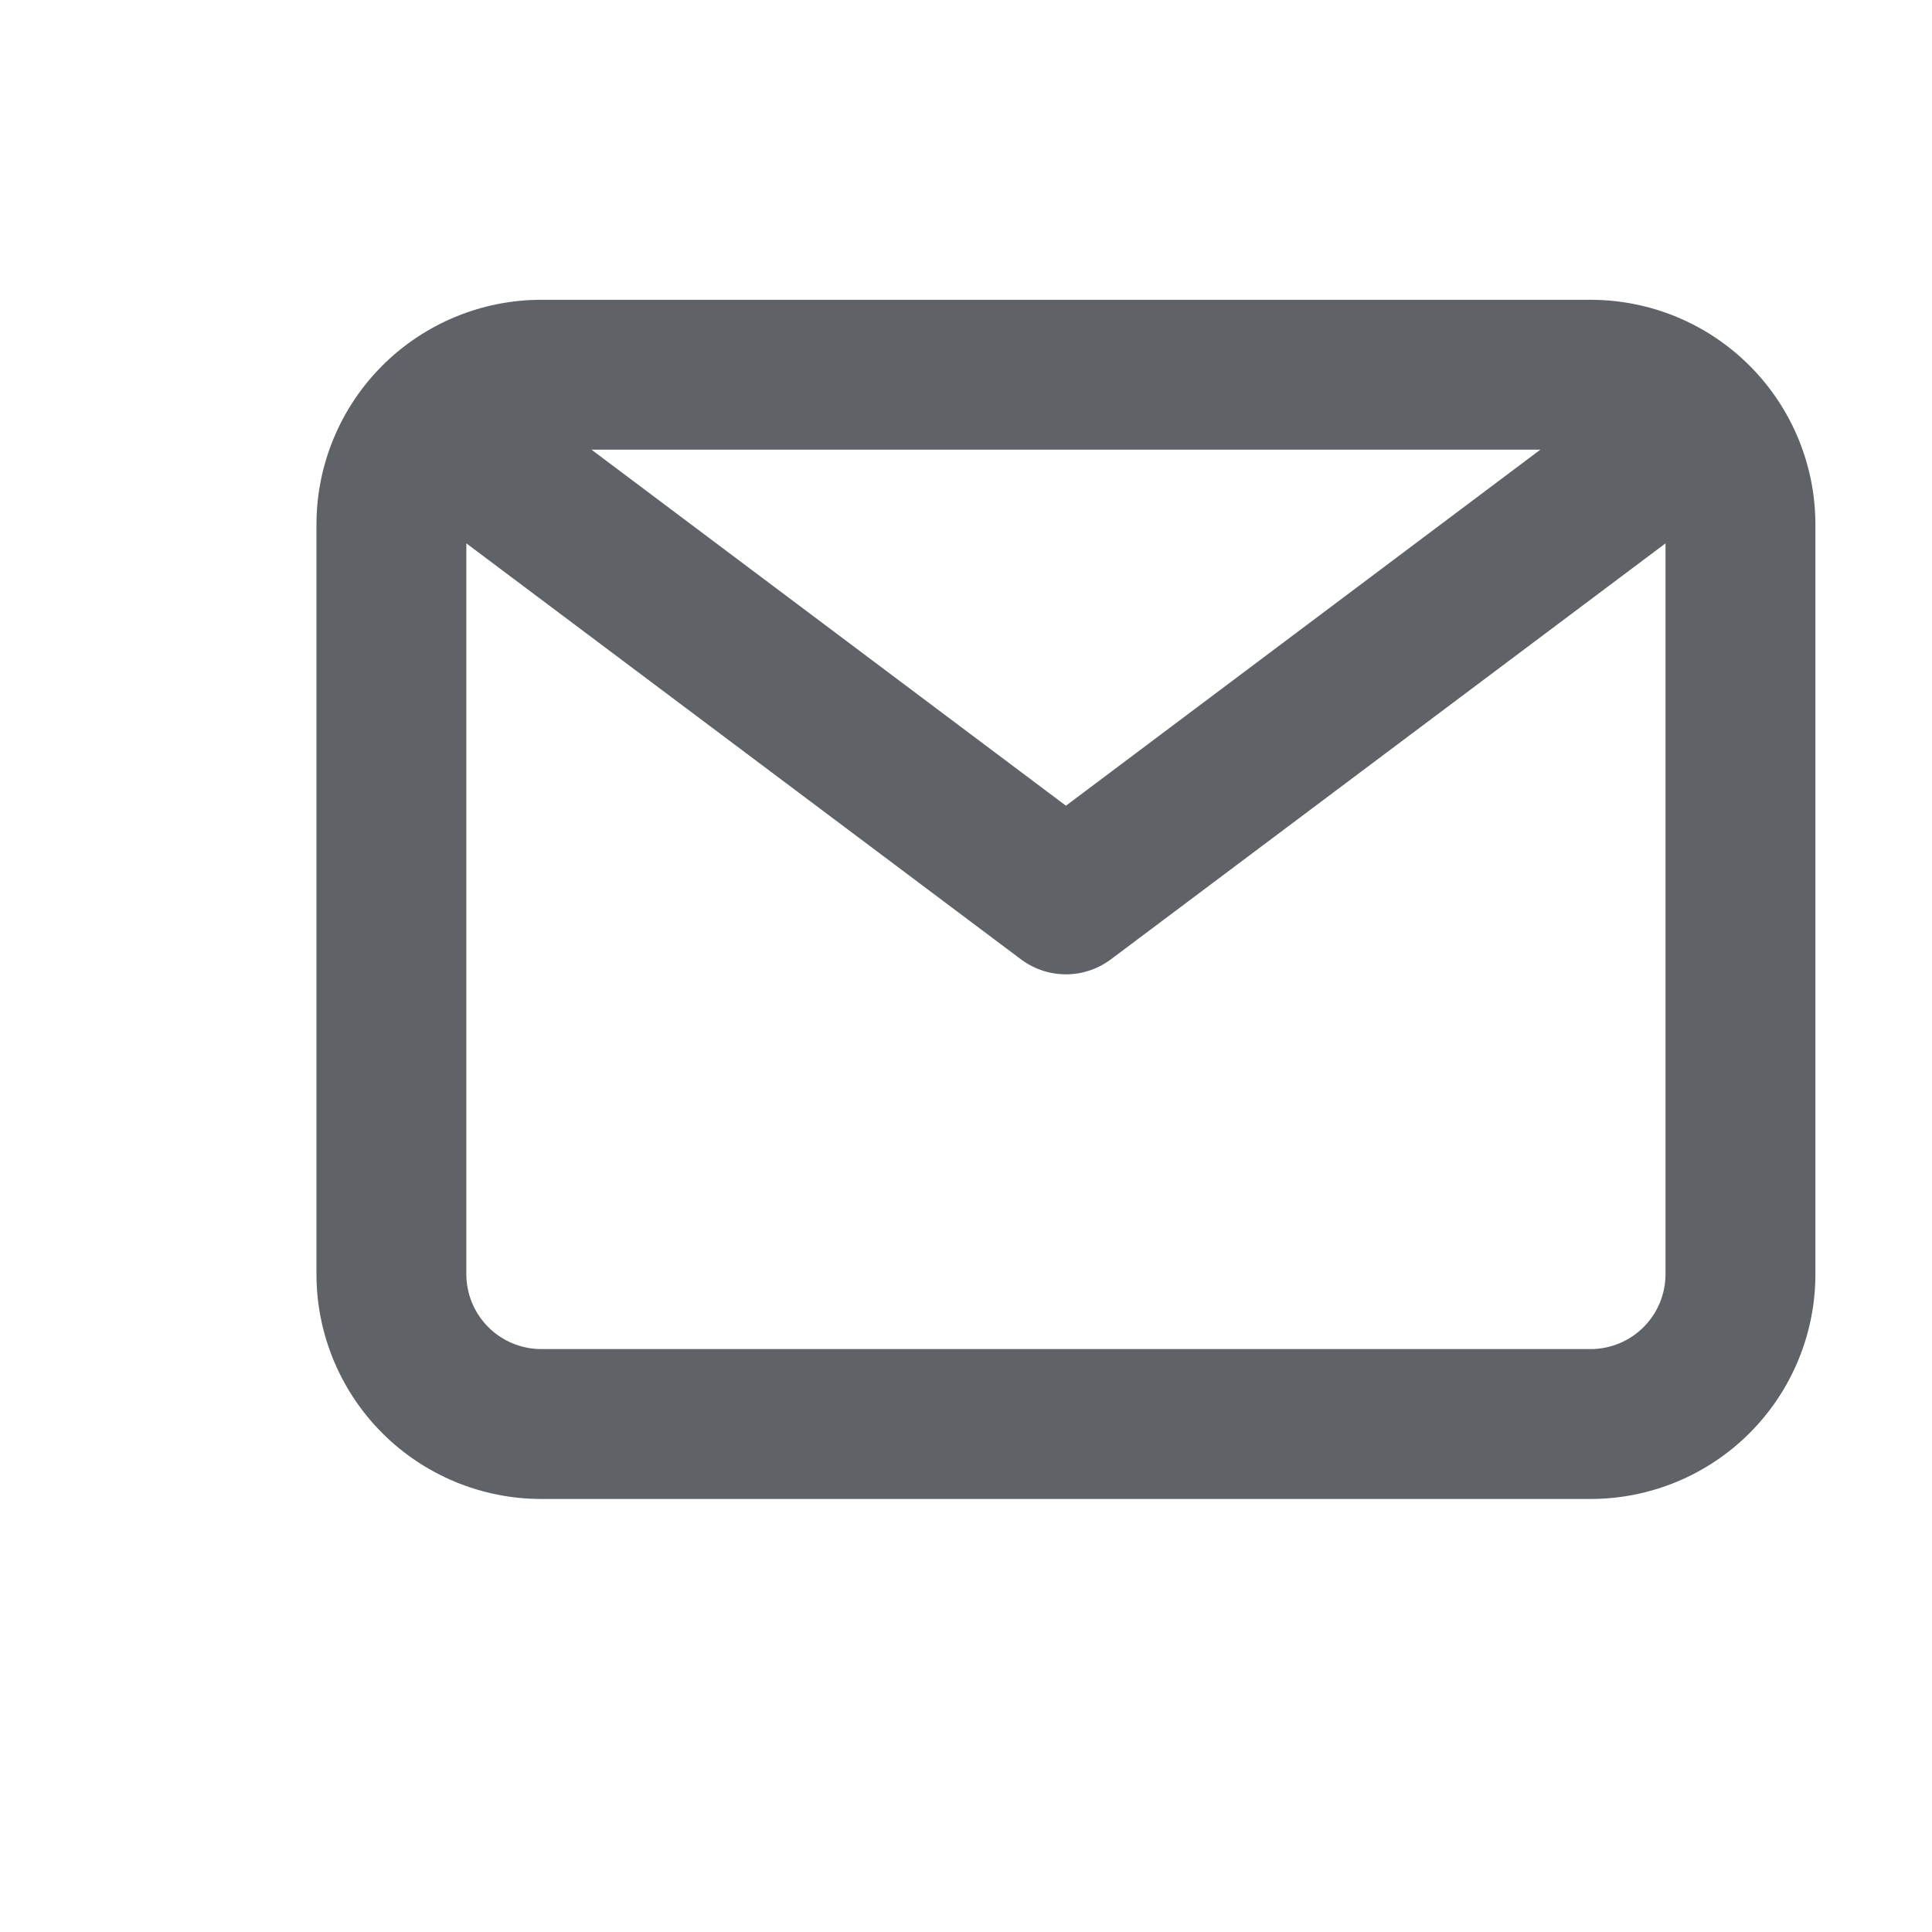 <svg width="35" height="35" viewBox="-5 0 58 58" fill="none" xmlns="http://www.w3.org/2000/svg">
<path d="M42.75 9H11.25C9.46 9 7.743 9.711 6.477 10.977C5.211 12.243 4.5 13.96 4.5 15.75V38.25C4.5 40.04 5.211 41.757 6.477 43.023C7.743 44.289 9.46 45 11.25 45H42.75C44.54 45 46.257 44.289 47.523 43.023C48.789 41.757 49.5 40.04 49.5 38.25V15.75C49.5 13.96 48.789 12.243 47.523 10.977C46.257 9.711 44.54 9 42.75 9V9ZM41.242 13.5L27 24.188L12.758 13.5H41.242ZM42.75 40.5H11.25C10.653 40.5 10.081 40.263 9.659 39.841C9.237 39.419 9 38.847 9 38.25V16.312L25.65 28.8C26.04 29.092 26.513 29.25 27 29.25C27.487 29.25 27.96 29.092 28.35 28.8L45 16.312V38.25C45 38.847 44.763 39.419 44.341 39.841C43.919 40.263 43.347 40.5 42.75 40.5Z" fill="#5F6368" fill-opacity="1"/>
</svg>
